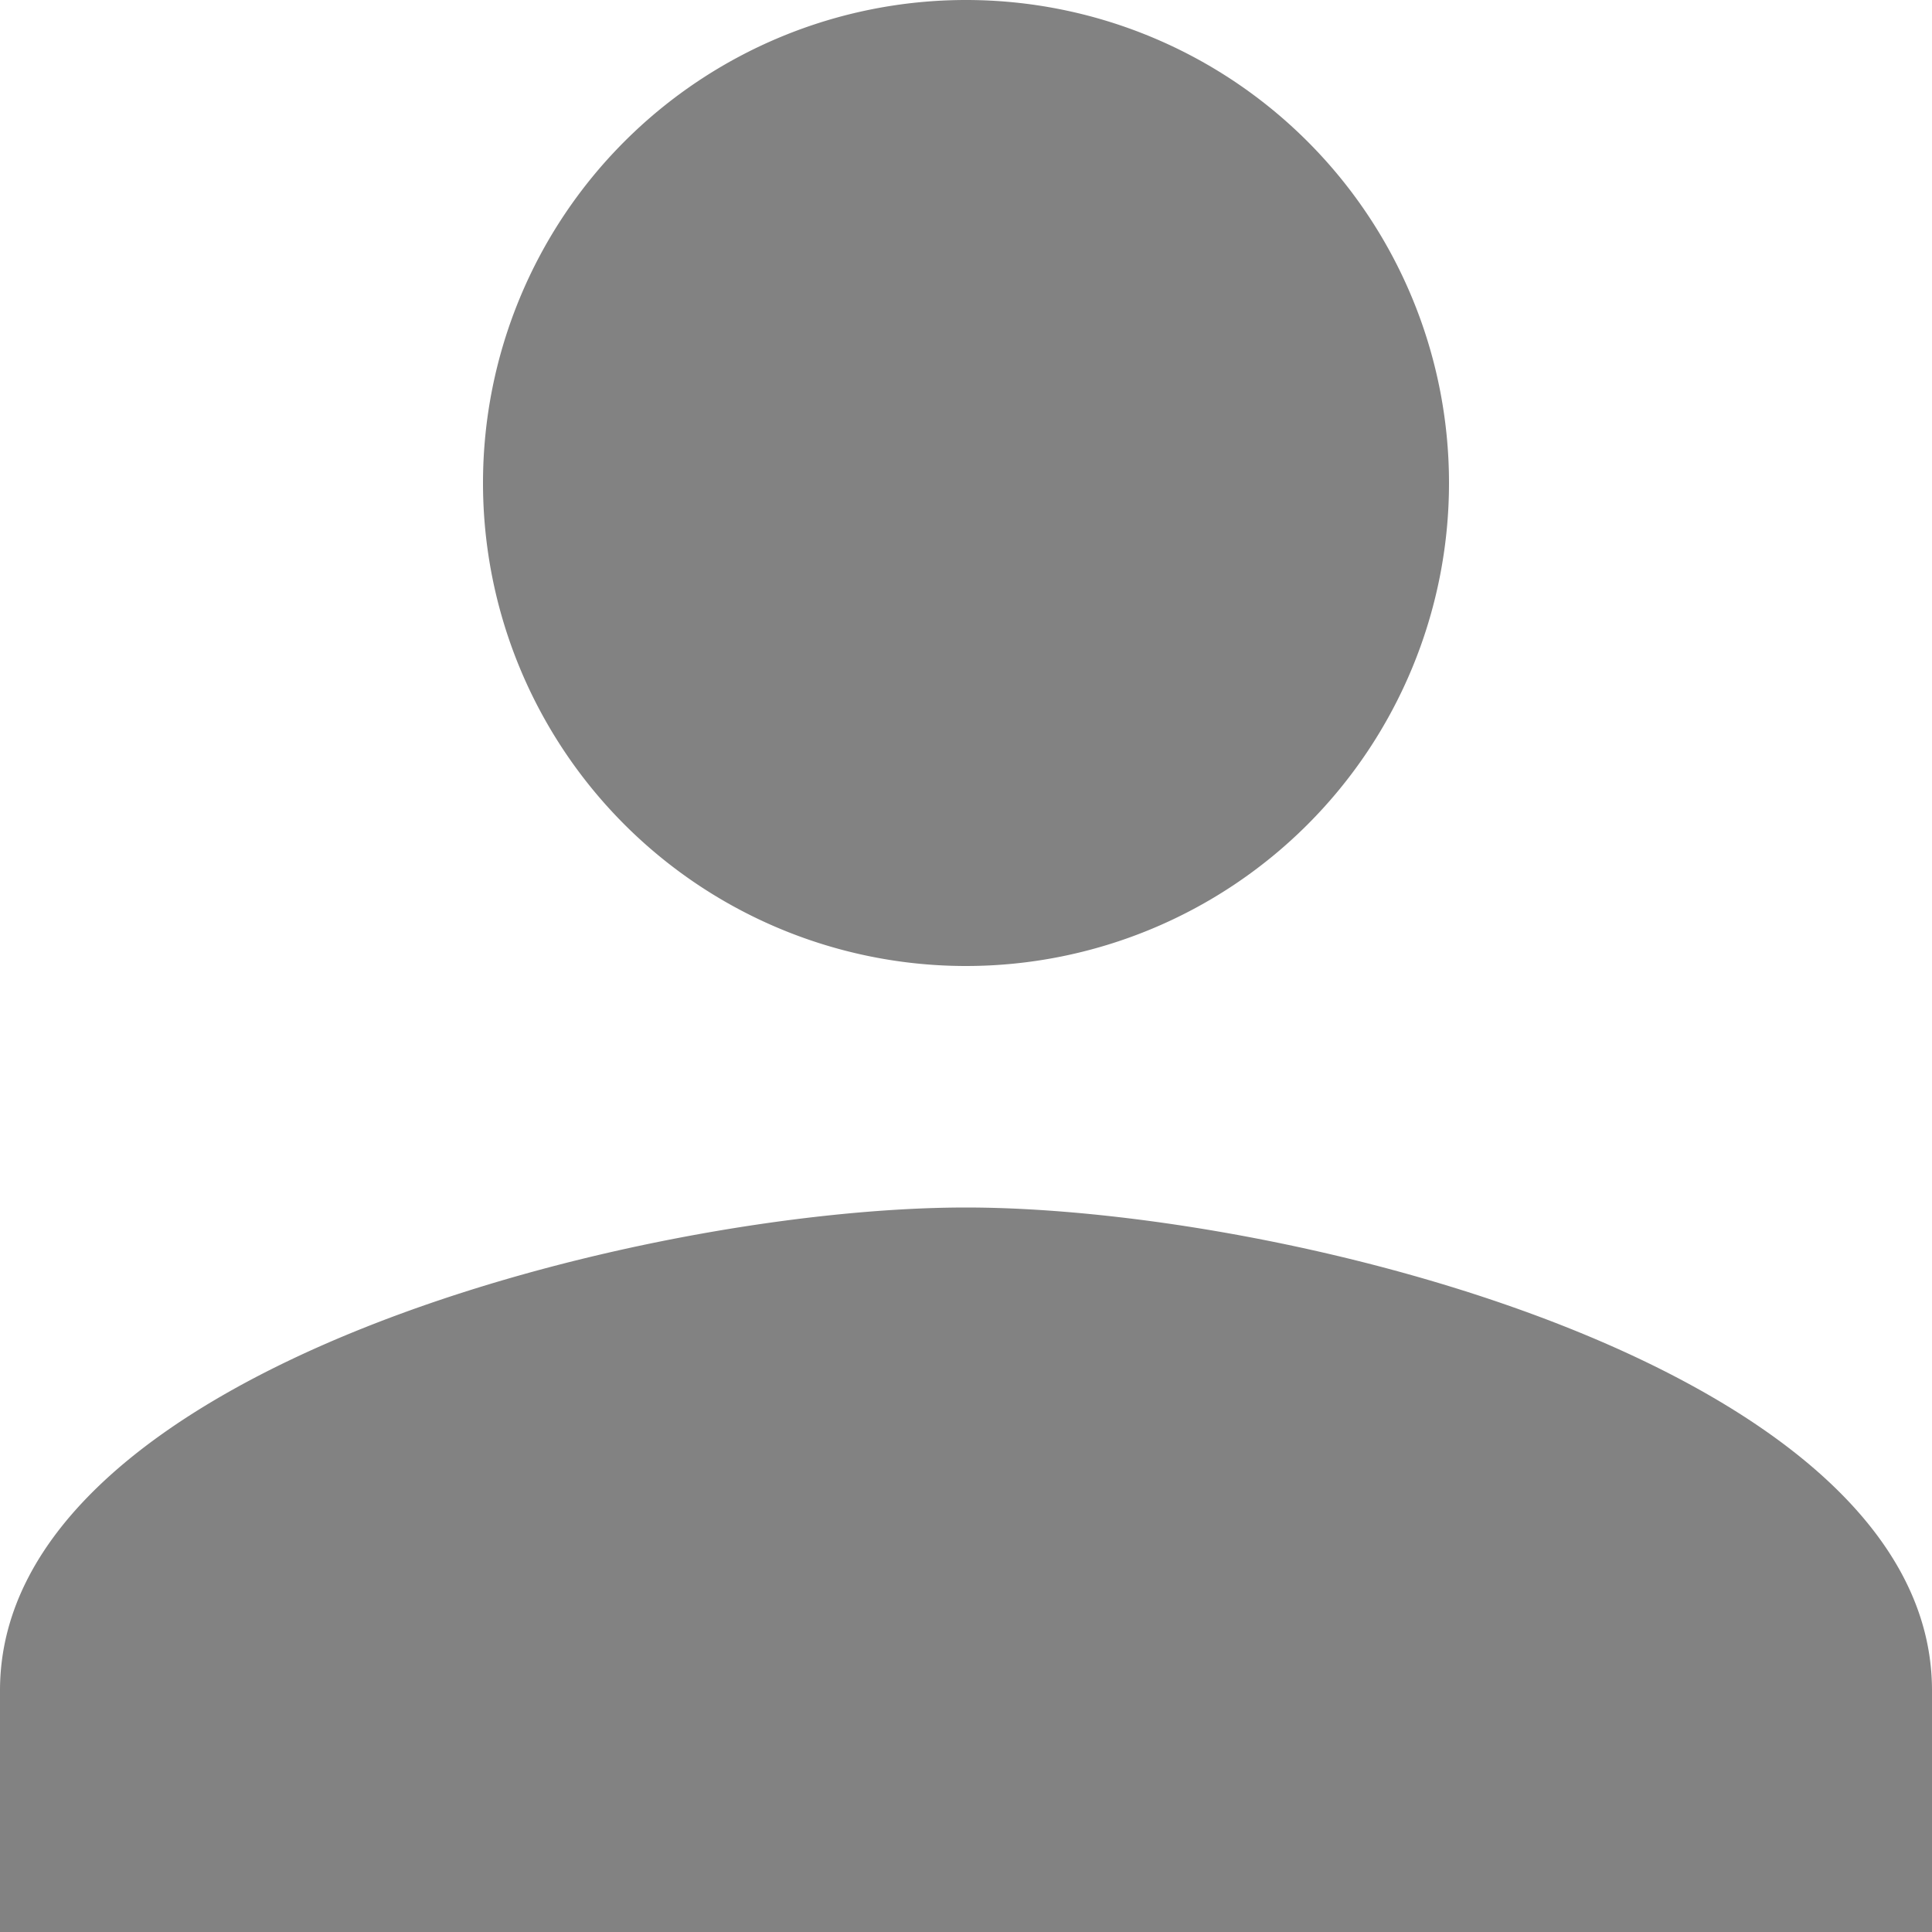 <svg xmlns="http://www.w3.org/2000/svg" width="16" height="16" viewBox="0 0 16 16"><defs><style>.a{opacity:0.49;}</style></defs><path class="a" d="M12,12A4,4,0,1,0,8,8,4,4,0,0,0,12,12Zm0,2c-2.67,0-8,1.34-8,4v2H20V18C20,15.34,14.67,14,12,14Z" transform="translate(-4 -4)"/></svg>